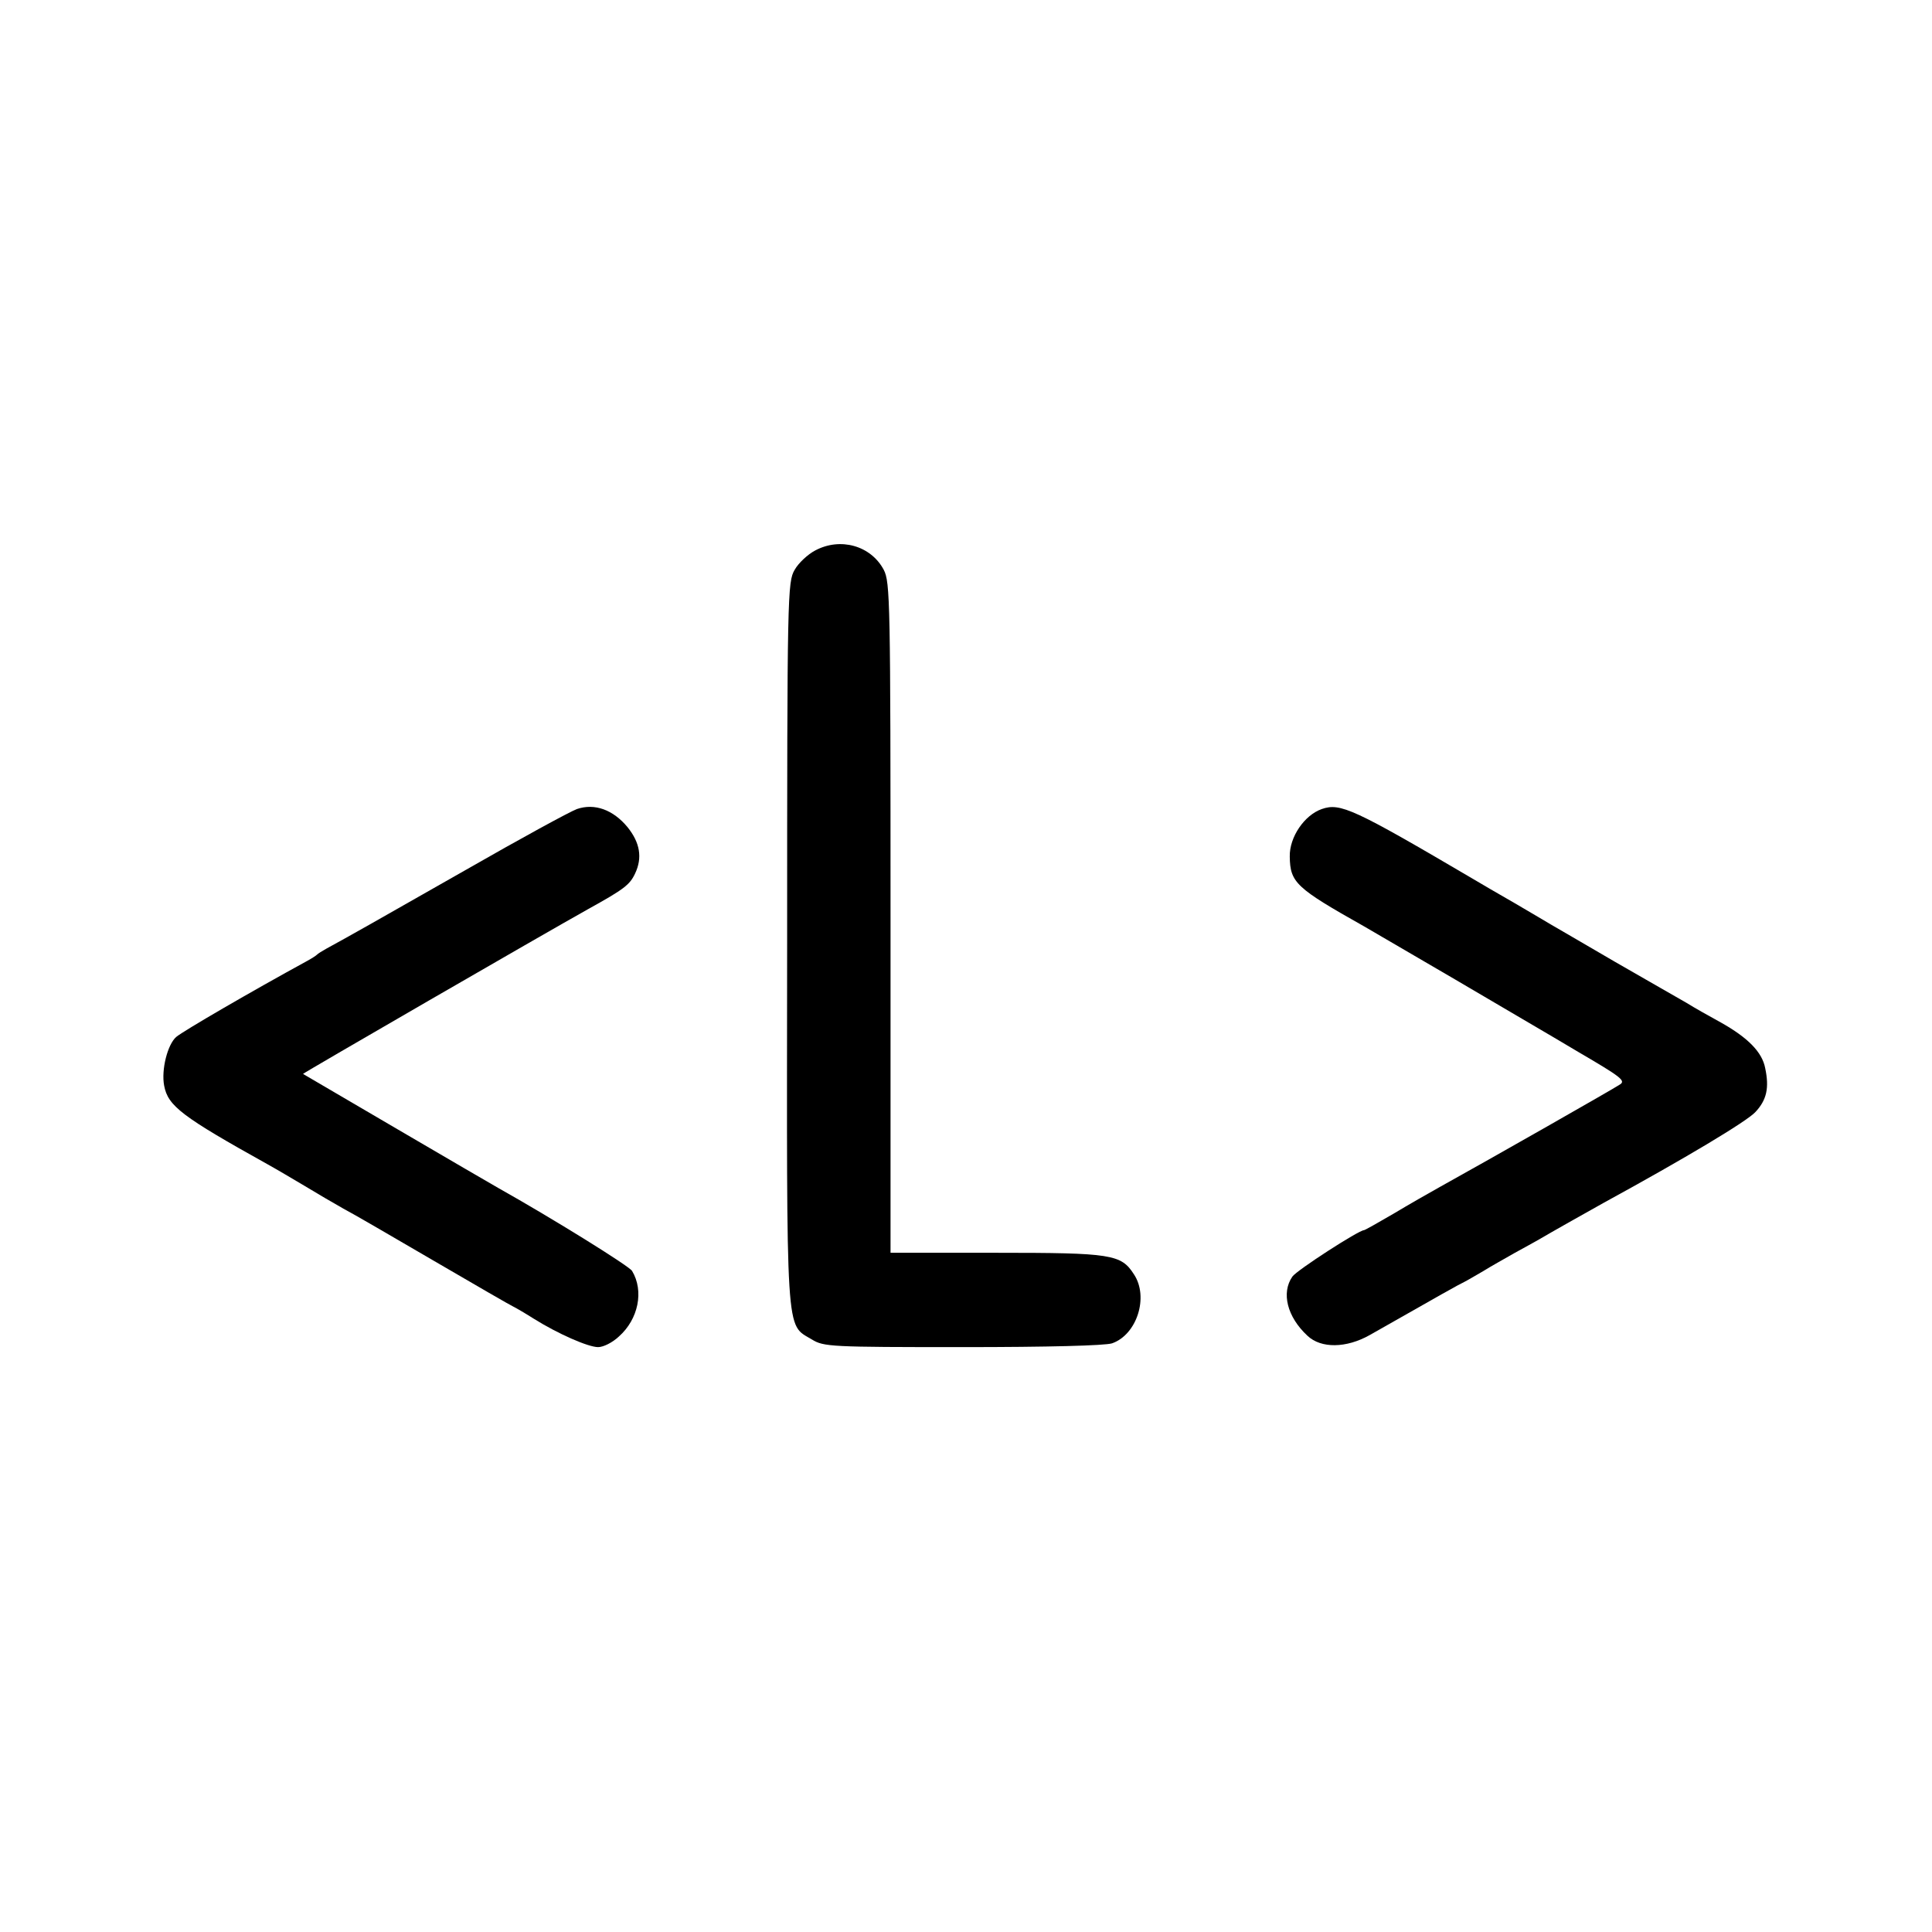 <?xml version="1.0" standalone="no"?>
<!DOCTYPE svg PUBLIC "-//W3C//DTD SVG 20010904//EN"
 "http://www.w3.org/TR/2001/REC-SVG-20010904/DTD/svg10.dtd">
<svg version="1.0" xmlns="http://www.w3.org/2000/svg"
 width="512pt" height="512pt" viewBox="0 0 512 512"
 preserveAspectRatio="xMidYMid meet">
<g transform="translate(0,512) scale(0.1,-0.1)"
fill="#000000" stroke="none">
<path d="M2160 3661 c-19 -10 -44 -33 -54 -51 -19 -32 -20 -63 -20 -989 -1
-1063 -5 -1008 66 -1051 31 -19 50 -20 399 -20 228 0 377 4 396 10 66 23 98
123 58 183 -34 53 -59 57 -364 57 l-281 0 0 888 c0 841 -1 889 -18 922 -34 64
-115 87 -182 51z"/>
<path d="M1529 2976 c-19 -7 -151 -79 -294 -161 -237 -135 -313 -178 -370
-209 -11 -6 -22 -13 -25 -16 -3 -3 -14 -10 -25 -16 -150 -82 -329 -186 -348
-202 -23 -20 -40 -87 -32 -129 10 -54 47 -82 275 -209 20 -11 64 -37 96 -56
33 -20 79 -47 104 -61 25 -13 133 -76 241 -139 108 -63 203 -118 210 -121 8
-4 32 -18 54 -32 64 -40 144 -75 170 -75 14 0 38 12 55 28 52 46 67 121 35
174 -8 13 -209 138 -355 220 -27 15 -507 296 -517 302 -2 1 638 371 756 437
94 52 110 64 124 94 20 42 13 82 -20 123 -38 46 -87 64 -134 48z"/>
<path d="M3503 2976 c-46 -16 -86 -74 -85 -126 1 -69 16 -83 197 -185 22 -13
130 -76 240 -140 110 -65 258 -151 328 -193 113 -66 126 -76 110 -86 -16 -11
-341 -196 -478 -272 -27 -15 -83 -47 -123 -71 -41 -24 -75 -43 -77 -43 -14 0
-178 -106 -190 -123 -30 -43 -14 -107 40 -157 36 -34 103 -33 165 2 188 107
238 135 251 141 8 4 30 17 49 28 19 12 57 33 83 48 26 14 56 31 65 36 34 20
128 73 173 98 214 117 378 215 401 240 30 32 37 64 26 116 -8 43 -46 81 -117
121 -31 17 -72 40 -91 52 -19 11 -105 60 -190 109 -85 50 -162 94 -170 99 -8
5 -51 30 -95 56 -44 25 -93 54 -110 64 -318 187 -353 203 -402 186z"/>
</g>
</svg>
